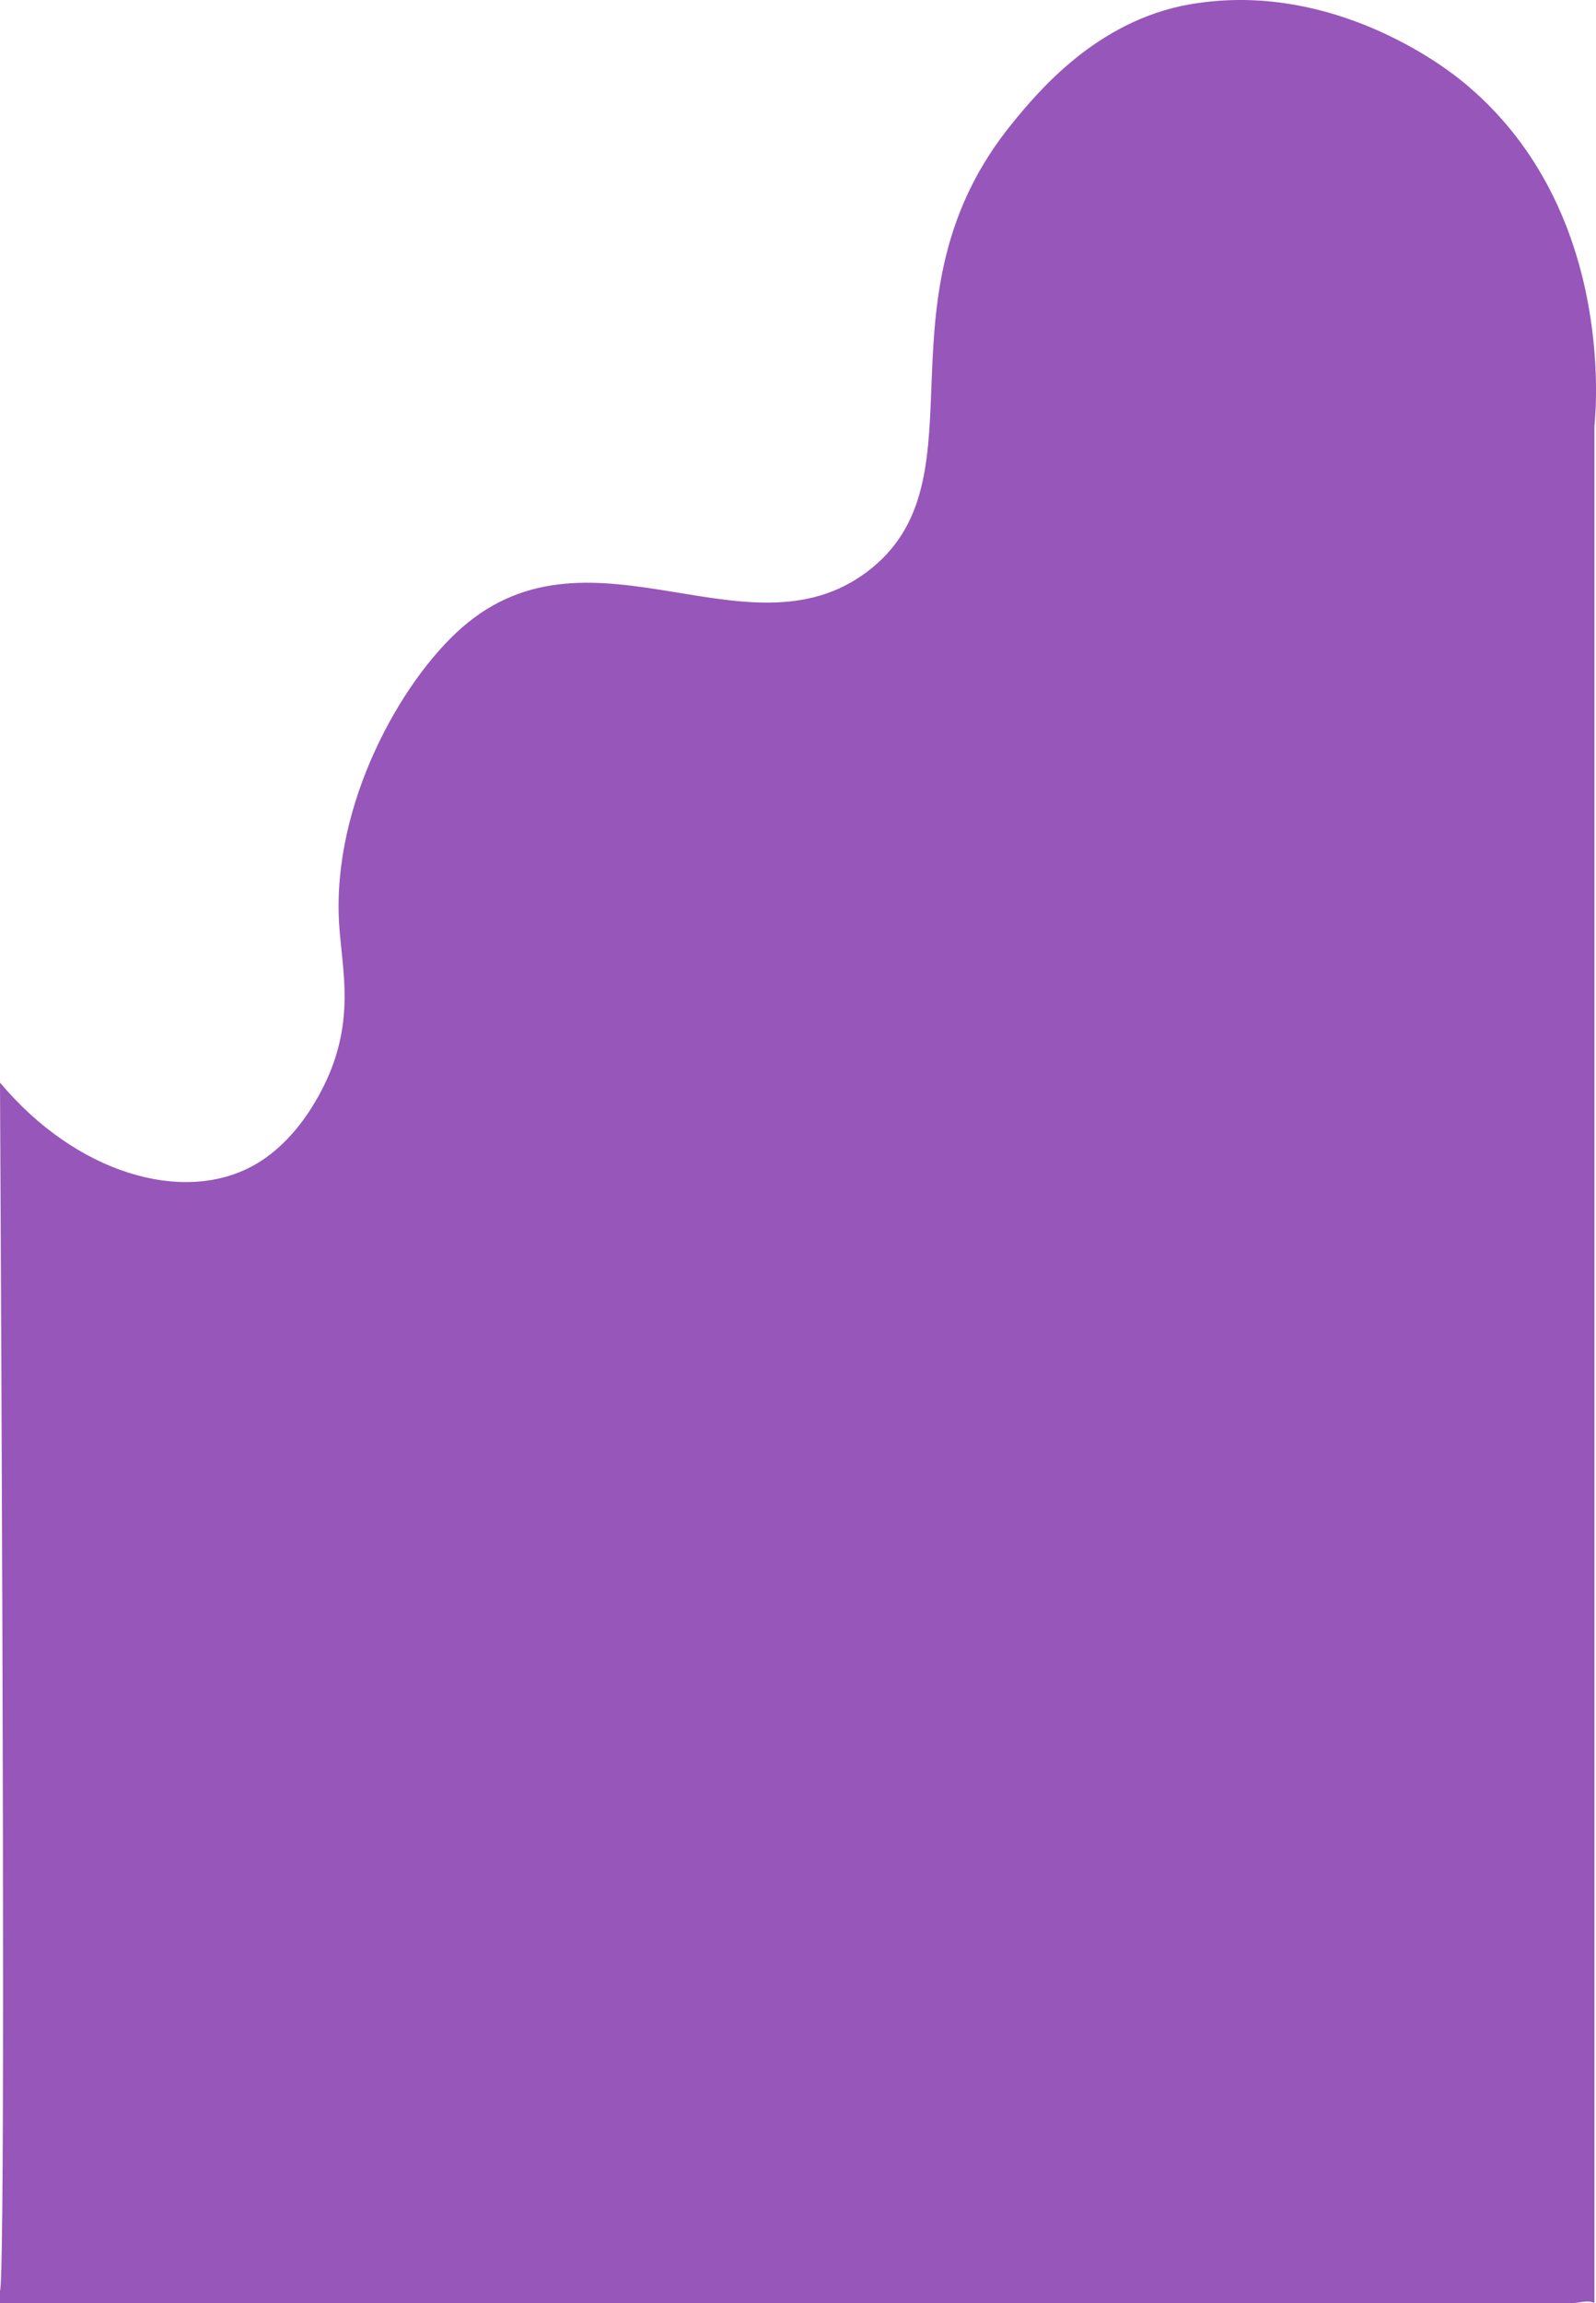 <svg width="414" height="597" viewBox="0 0 414 597" fill="none" xmlns="http://www.w3.org/2000/svg">
<path d="M262.683 31.837C225.976 76.681 255.595 122.866 226.443 147.018C195.314 172.809 153.811 132.908 119.771 162.738C104.192 176.389 86.097 208.232 87.959 239.375C88.599 250.137 91.697 261.938 86.09 276.712C85.119 279.261 78.929 294.974 65.507 302.255C47.204 312.177 19.741 304.148 0 280.638C1.1 493.346 1.028 590.731 0 593.894V597.002C79.634 597.002 311.699 597.002 407.832 597.002C409.751 597.002 411.872 596.098 413.59 597.002C413.59 434.823 413.59 272.651 413.59 110.472C414.115 105.374 418.659 52.797 378.989 20.82C371.325 14.641 342.979 -4.914 308.507 1.153C284.323 5.411 269.039 24.083 262.683 31.837Z" fill="#9756B9"/>
</svg>
